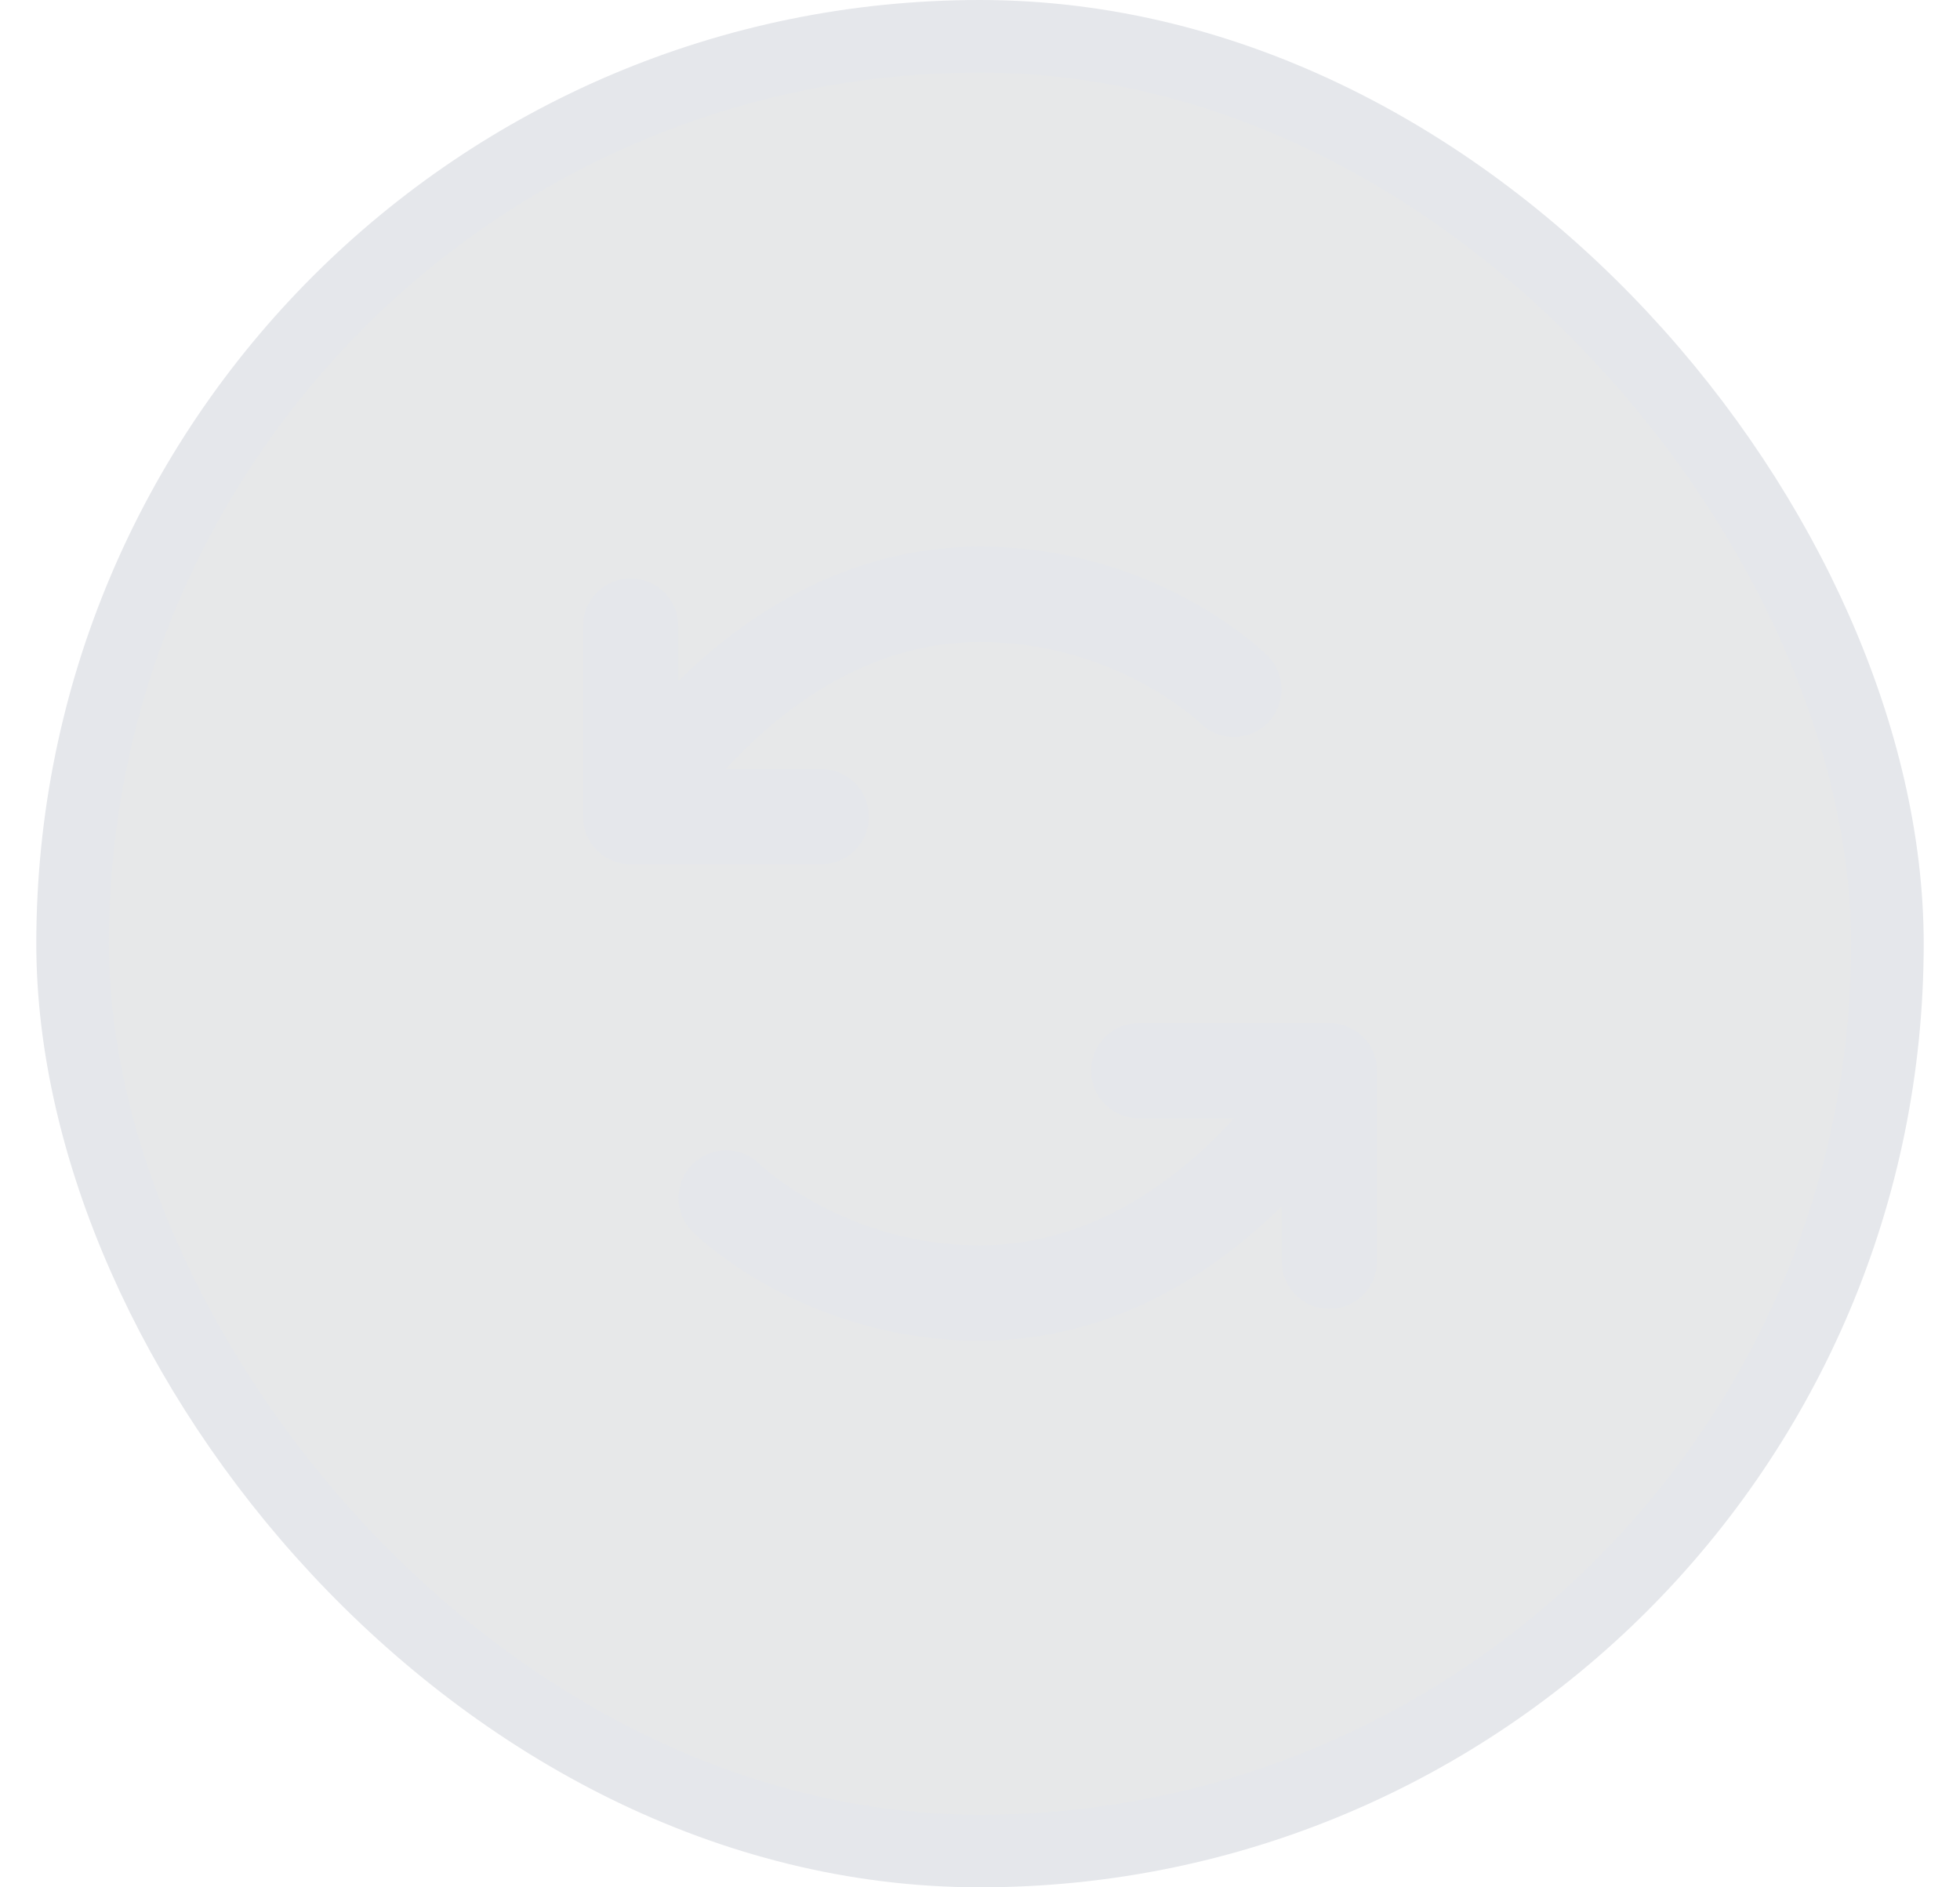<svg width="27" height="26" viewBox="0 0 27 26" fill="none" xmlns="http://www.w3.org/2000/svg">
<rect x="1" y="0.5" width="25" height="25" rx="12.5" fill="#111827" fill-opacity="0.1"/>
<rect x="1" y="0.5" width="25" height="25" rx="12.5" stroke="#E5E7EB"/>
<path d="M11.312 11.906H8.688C8.513 11.906 8.347 11.837 8.223 11.714C8.1 11.591 8.031 11.424 8.031 11.25V8.625C8.031 8.451 8.1 8.284 8.223 8.161C8.347 8.038 8.513 7.969 8.688 7.969C8.862 7.969 9.028 8.038 9.152 8.161C9.275 8.284 9.344 8.451 9.344 8.625V9.383C10.254 8.486 11.656 7.531 13.5 7.531C15.931 7.531 17.402 8.974 17.464 9.036C17.586 9.159 17.654 9.325 17.654 9.498C17.653 9.671 17.584 9.837 17.462 9.96C17.34 10.083 17.174 10.152 17.001 10.153C16.828 10.154 16.662 10.087 16.538 9.965C16.514 9.942 15.359 8.844 13.5 8.844C11.914 8.844 10.714 9.811 10 10.594H11.312C11.486 10.594 11.653 10.663 11.777 10.786C11.9 10.909 11.969 11.076 11.969 11.25C11.969 11.424 11.9 11.591 11.777 11.714C11.653 11.837 11.486 11.906 11.312 11.906ZM18.312 14.094H15.688C15.514 14.094 15.347 14.163 15.223 14.286C15.1 14.409 15.031 14.576 15.031 14.75C15.031 14.924 15.1 15.091 15.223 15.214C15.347 15.337 15.514 15.406 15.688 15.406H17C16.289 16.189 15.086 17.156 13.5 17.156C11.641 17.156 10.486 16.058 10.462 16.034C10.338 15.913 10.172 15.845 9.999 15.846C9.826 15.847 9.66 15.917 9.538 16.039C9.416 16.162 9.347 16.328 9.346 16.501C9.346 16.674 9.414 16.841 9.536 16.964C9.598 17.026 11.069 18.469 13.5 18.469C15.344 18.469 16.746 17.514 17.656 16.617V17.375C17.656 17.549 17.725 17.716 17.849 17.839C17.971 17.962 18.139 18.031 18.312 18.031C18.486 18.031 18.654 17.962 18.776 17.839C18.9 17.716 18.969 17.549 18.969 17.375V14.75C18.969 14.576 18.9 14.409 18.776 14.286C18.654 14.163 18.486 14.094 18.312 14.094Z" fill="#E5E7EB"/>
</svg>
